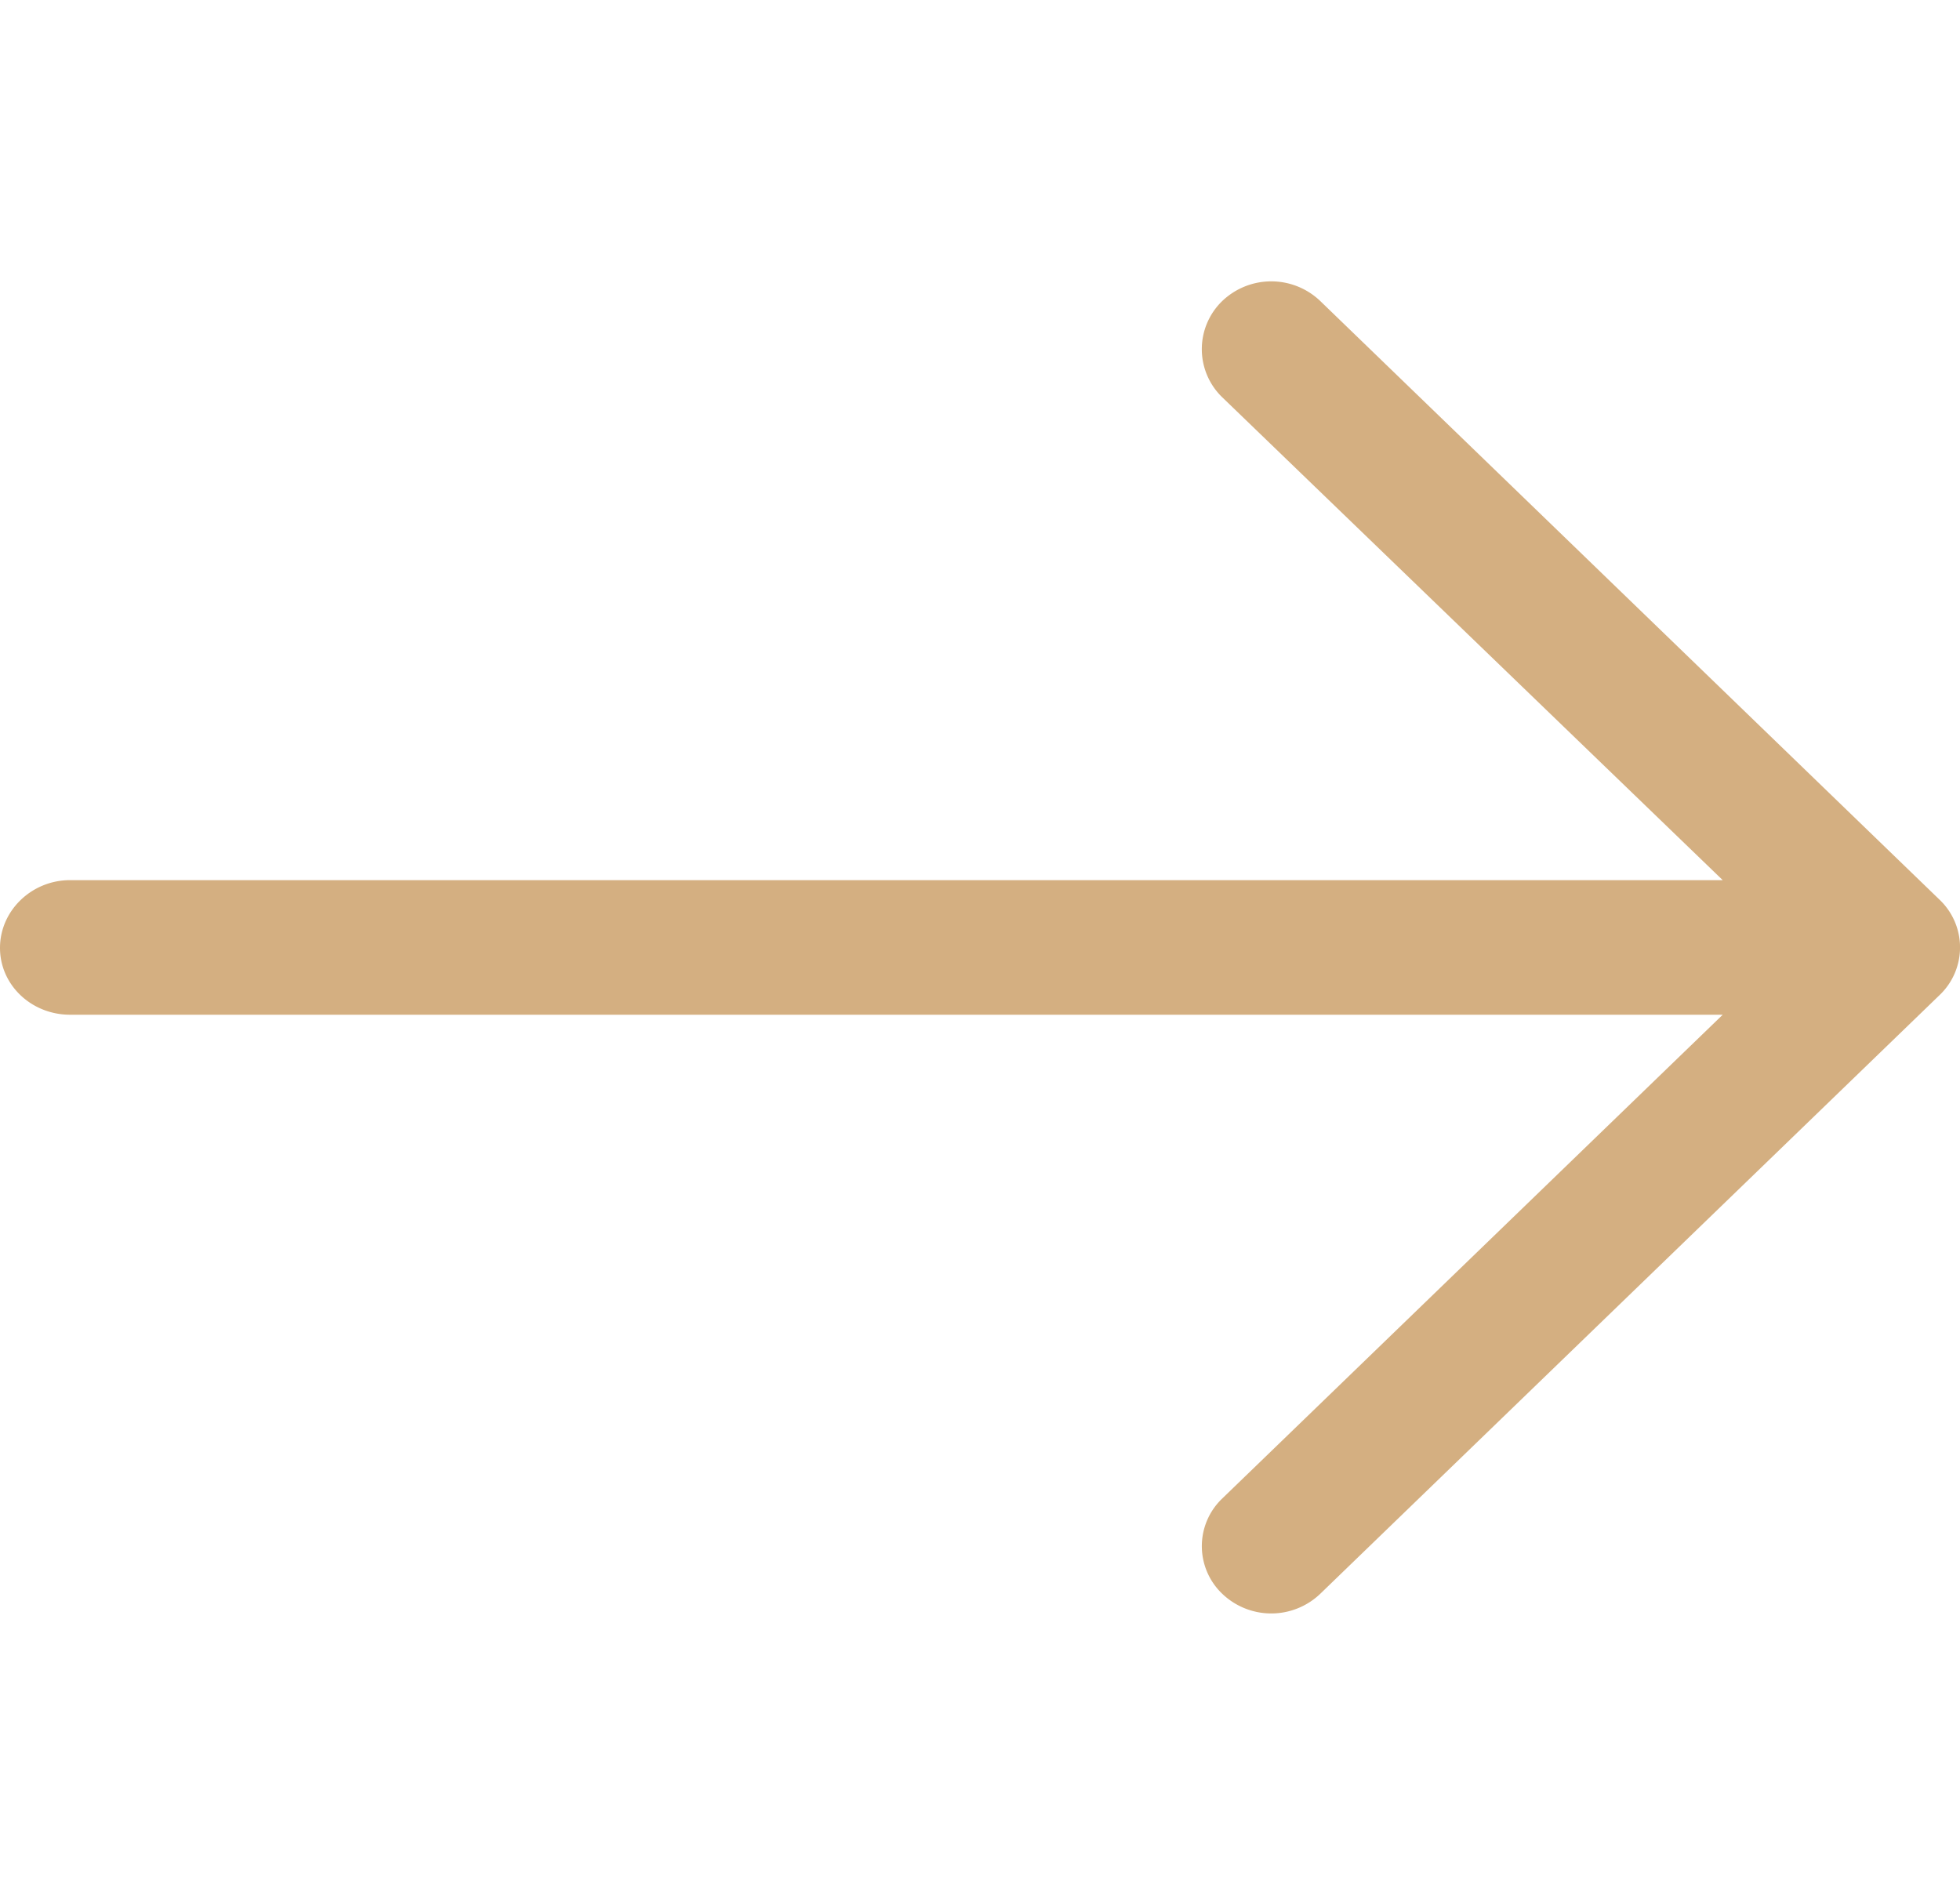 <svg width="30" height="29" fill="none" xmlns="http://www.w3.org/2000/svg"><g clip-path="url(#clip0)"><path d="M20.214 24.388a1.085 1.085 0 01-1.512 0 1.007 1.007 0 010-1.447l7.666-7.41H1.073c-.59 0-1.073-.453-1.073-1.023 0-.57.484-1.037 1.073-1.037h25.295l-7.666-7.396a1.024 1.024 0 010-1.462 1.085 1.085 0 011.512 0l9.48 9.164a1.007 1.007 0 010 1.447l-9.48 9.164z" fill="#D4AF81"/></g><defs><clipPath id="clip0"><path transform="rotate(180 30 29)" fill="#fff" d="M30 29h30v29H30z"/></clipPath></defs></svg>